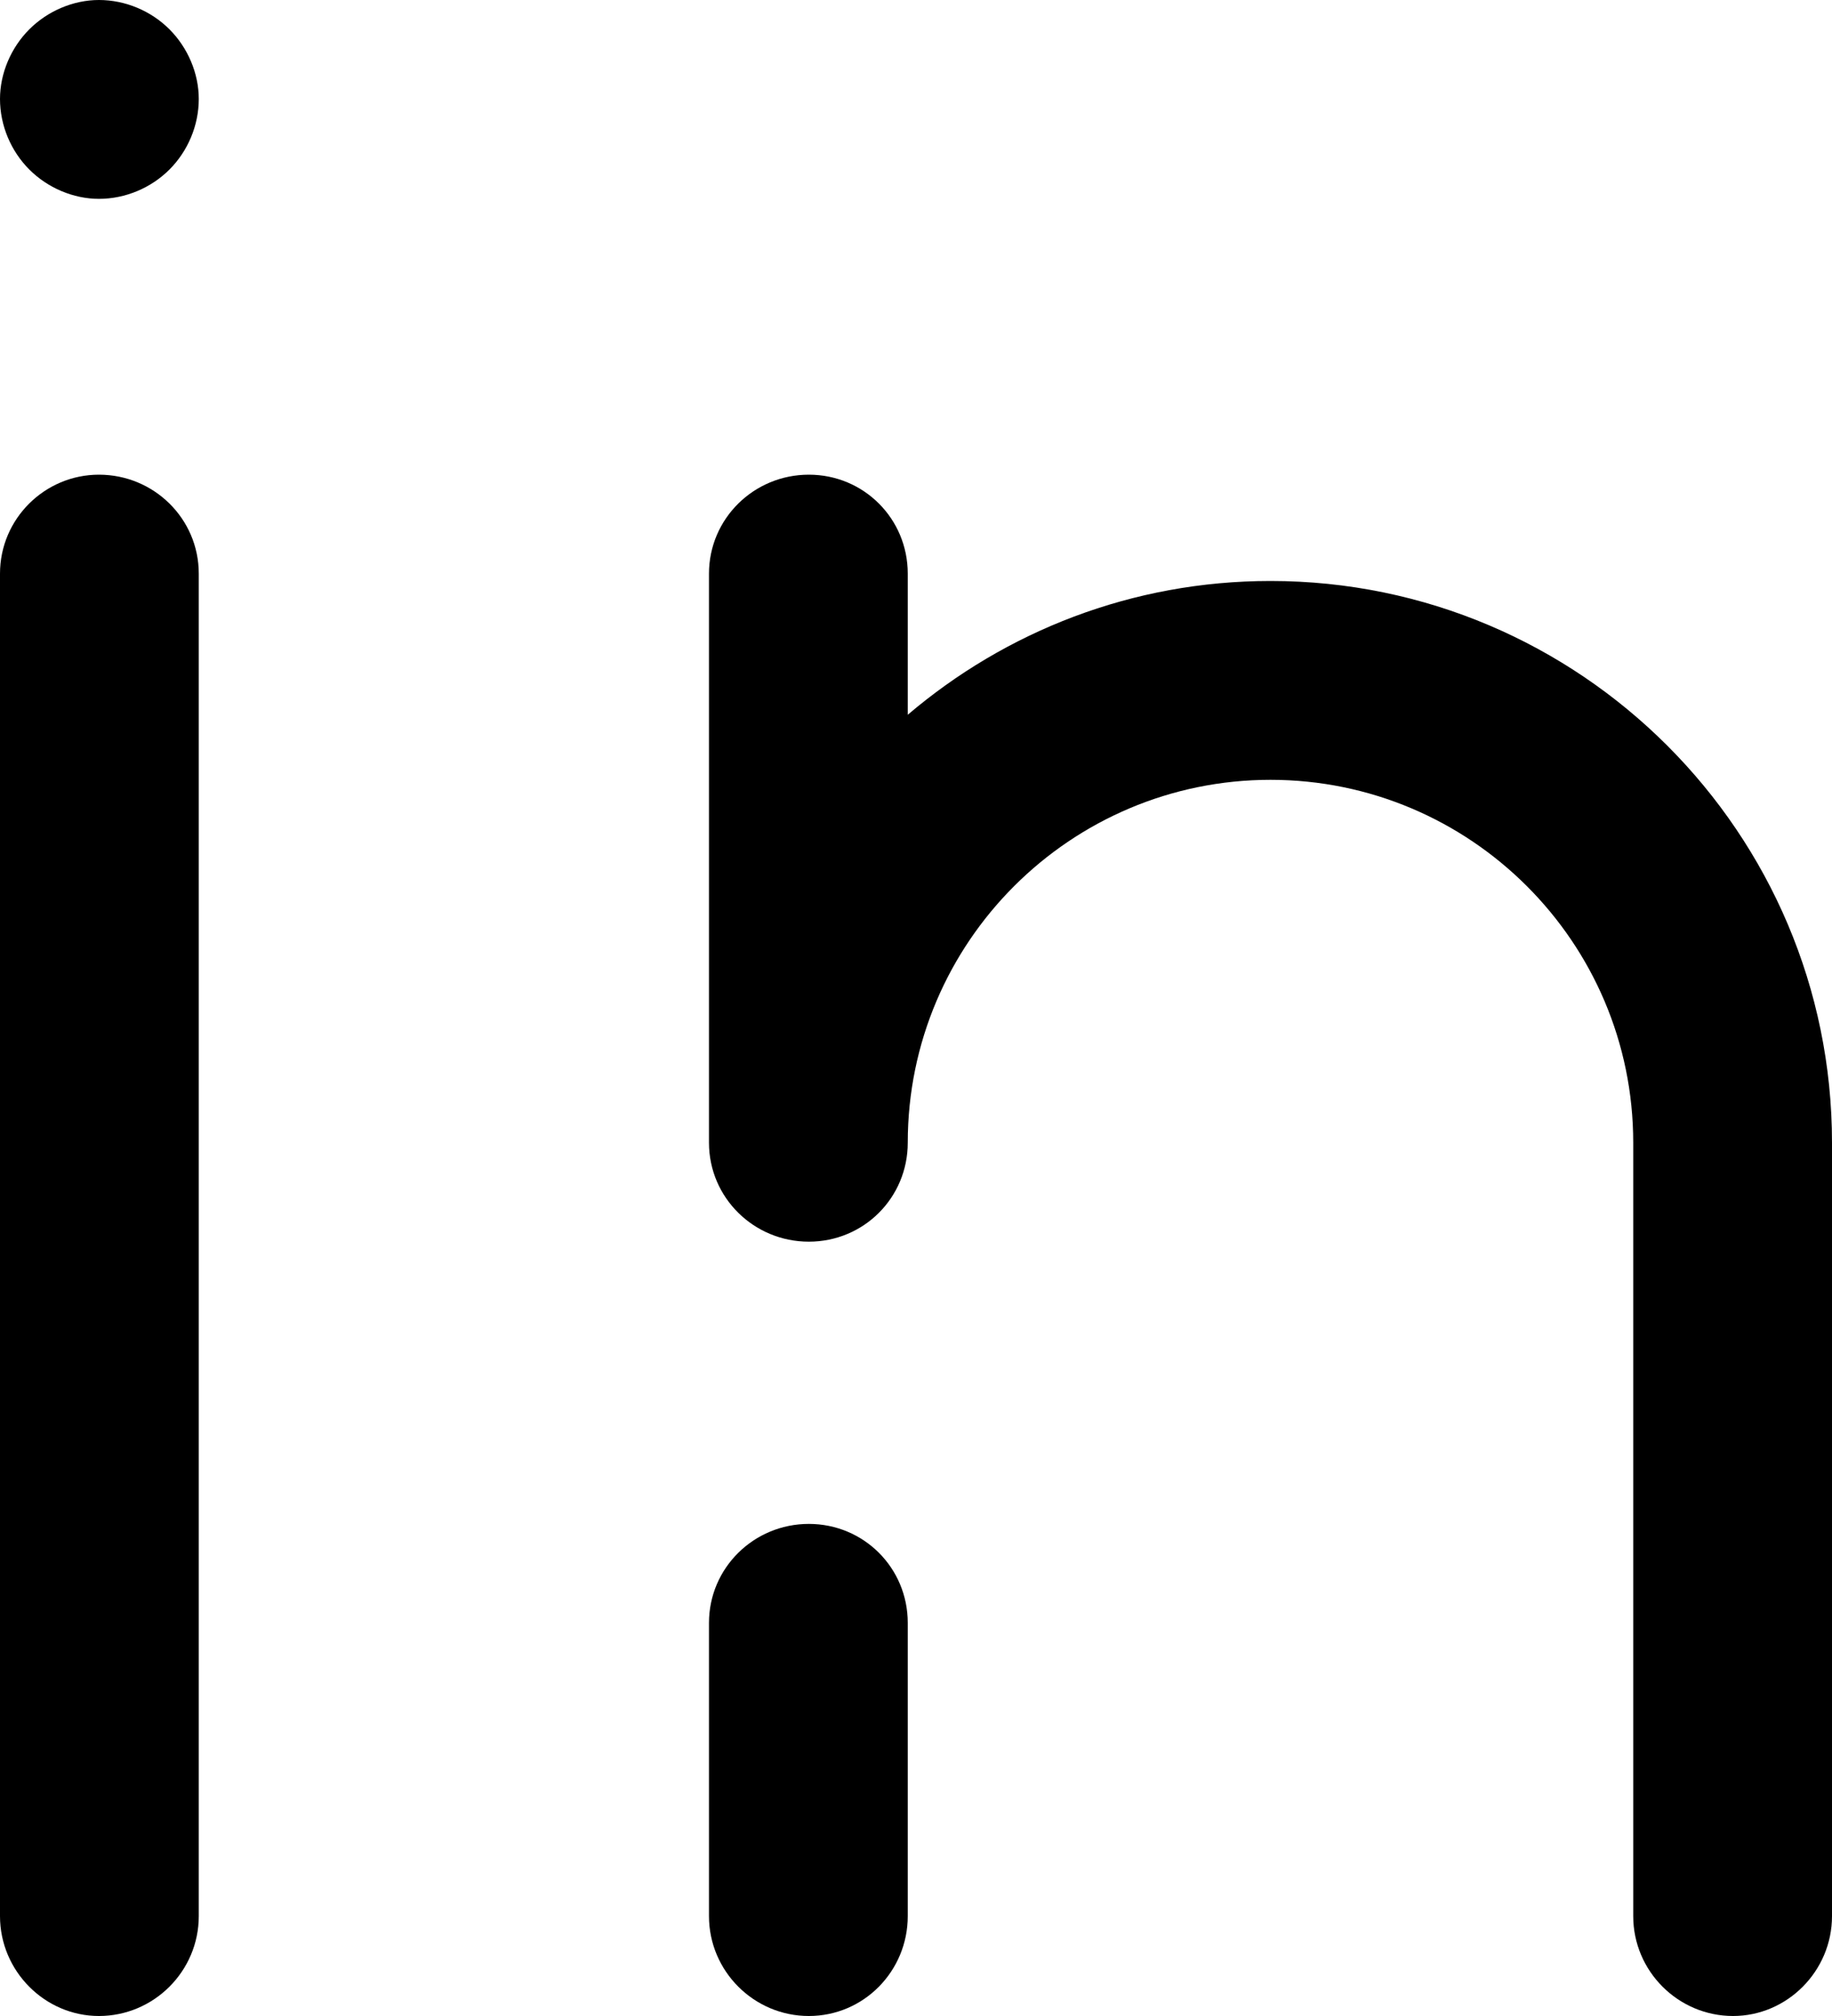 <svg version="1.2" baseProfile="tiny-ps" xmlns="http://www.w3.org/2000/svg" viewBox="0 0 20 22" width="20" height="22">
	<title>Image cricle</title>
	<style>
		tspan { white-space:pre }
		.shp0 { fill: #000000 } 
	</style>
	<g id="Image cricle">
		<g id="Add to Cart">
			<path id="Linkedin" class="shp0" d="M1.08 5.18C0.49 5.18 0 5.66 0 6.26L0 20.91C0 21.51 0.49 22 1.08 22C1.68 22 2.17 21.51 2.17 20.91L2.17 6.26C2.17 5.66 1.68 5.18 1.08 5.18ZM8.83 16.63C8.23 16.63 7.74 17.11 7.74 17.71L7.74 20.91C7.74 21.51 8.23 22 8.83 22C9.43 22 9.91 21.51 9.91 20.91L9.91 17.71C9.91 17.11 9.43 16.63 8.83 16.63ZM13.87 6.34C12.36 6.34 10.98 6.89 9.91 7.8L9.91 6.26C9.91 5.66 9.43 5.18 8.83 5.18C8.23 5.18 7.74 5.66 7.74 6.26L7.74 12.47C7.74 12.47 7.74 12.47 7.74 12.47C7.74 12.47 7.74 12.47 7.74 12.47C7.74 13.07 8.23 13.55 8.83 13.55C9.43 13.55 9.91 13.07 9.91 12.47C9.91 10.28 11.69 8.51 13.87 8.51C16.05 8.51 17.83 10.28 17.83 12.47L17.83 20.91C17.83 21.51 18.32 22 18.92 22C19.51 22 20 21.51 20 20.91L20 12.47C20 9.09 17.25 6.34 13.87 6.34ZM1.08 2.17C1.37 2.17 1.65 2.05 1.85 1.85C2.05 1.65 2.17 1.37 2.17 1.08C2.17 0.8 2.05 0.52 1.85 0.32C1.65 0.12 1.37 0 1.08 0C0.8 0 0.52 0.12 0.32 0.32C0.12 0.52 0 0.8 0 1.08C0 1.37 0.12 1.65 0.32 1.85C0.52 2.05 0.8 2.17 1.08 2.17Z" />
		</g>
	</g>
</svg>